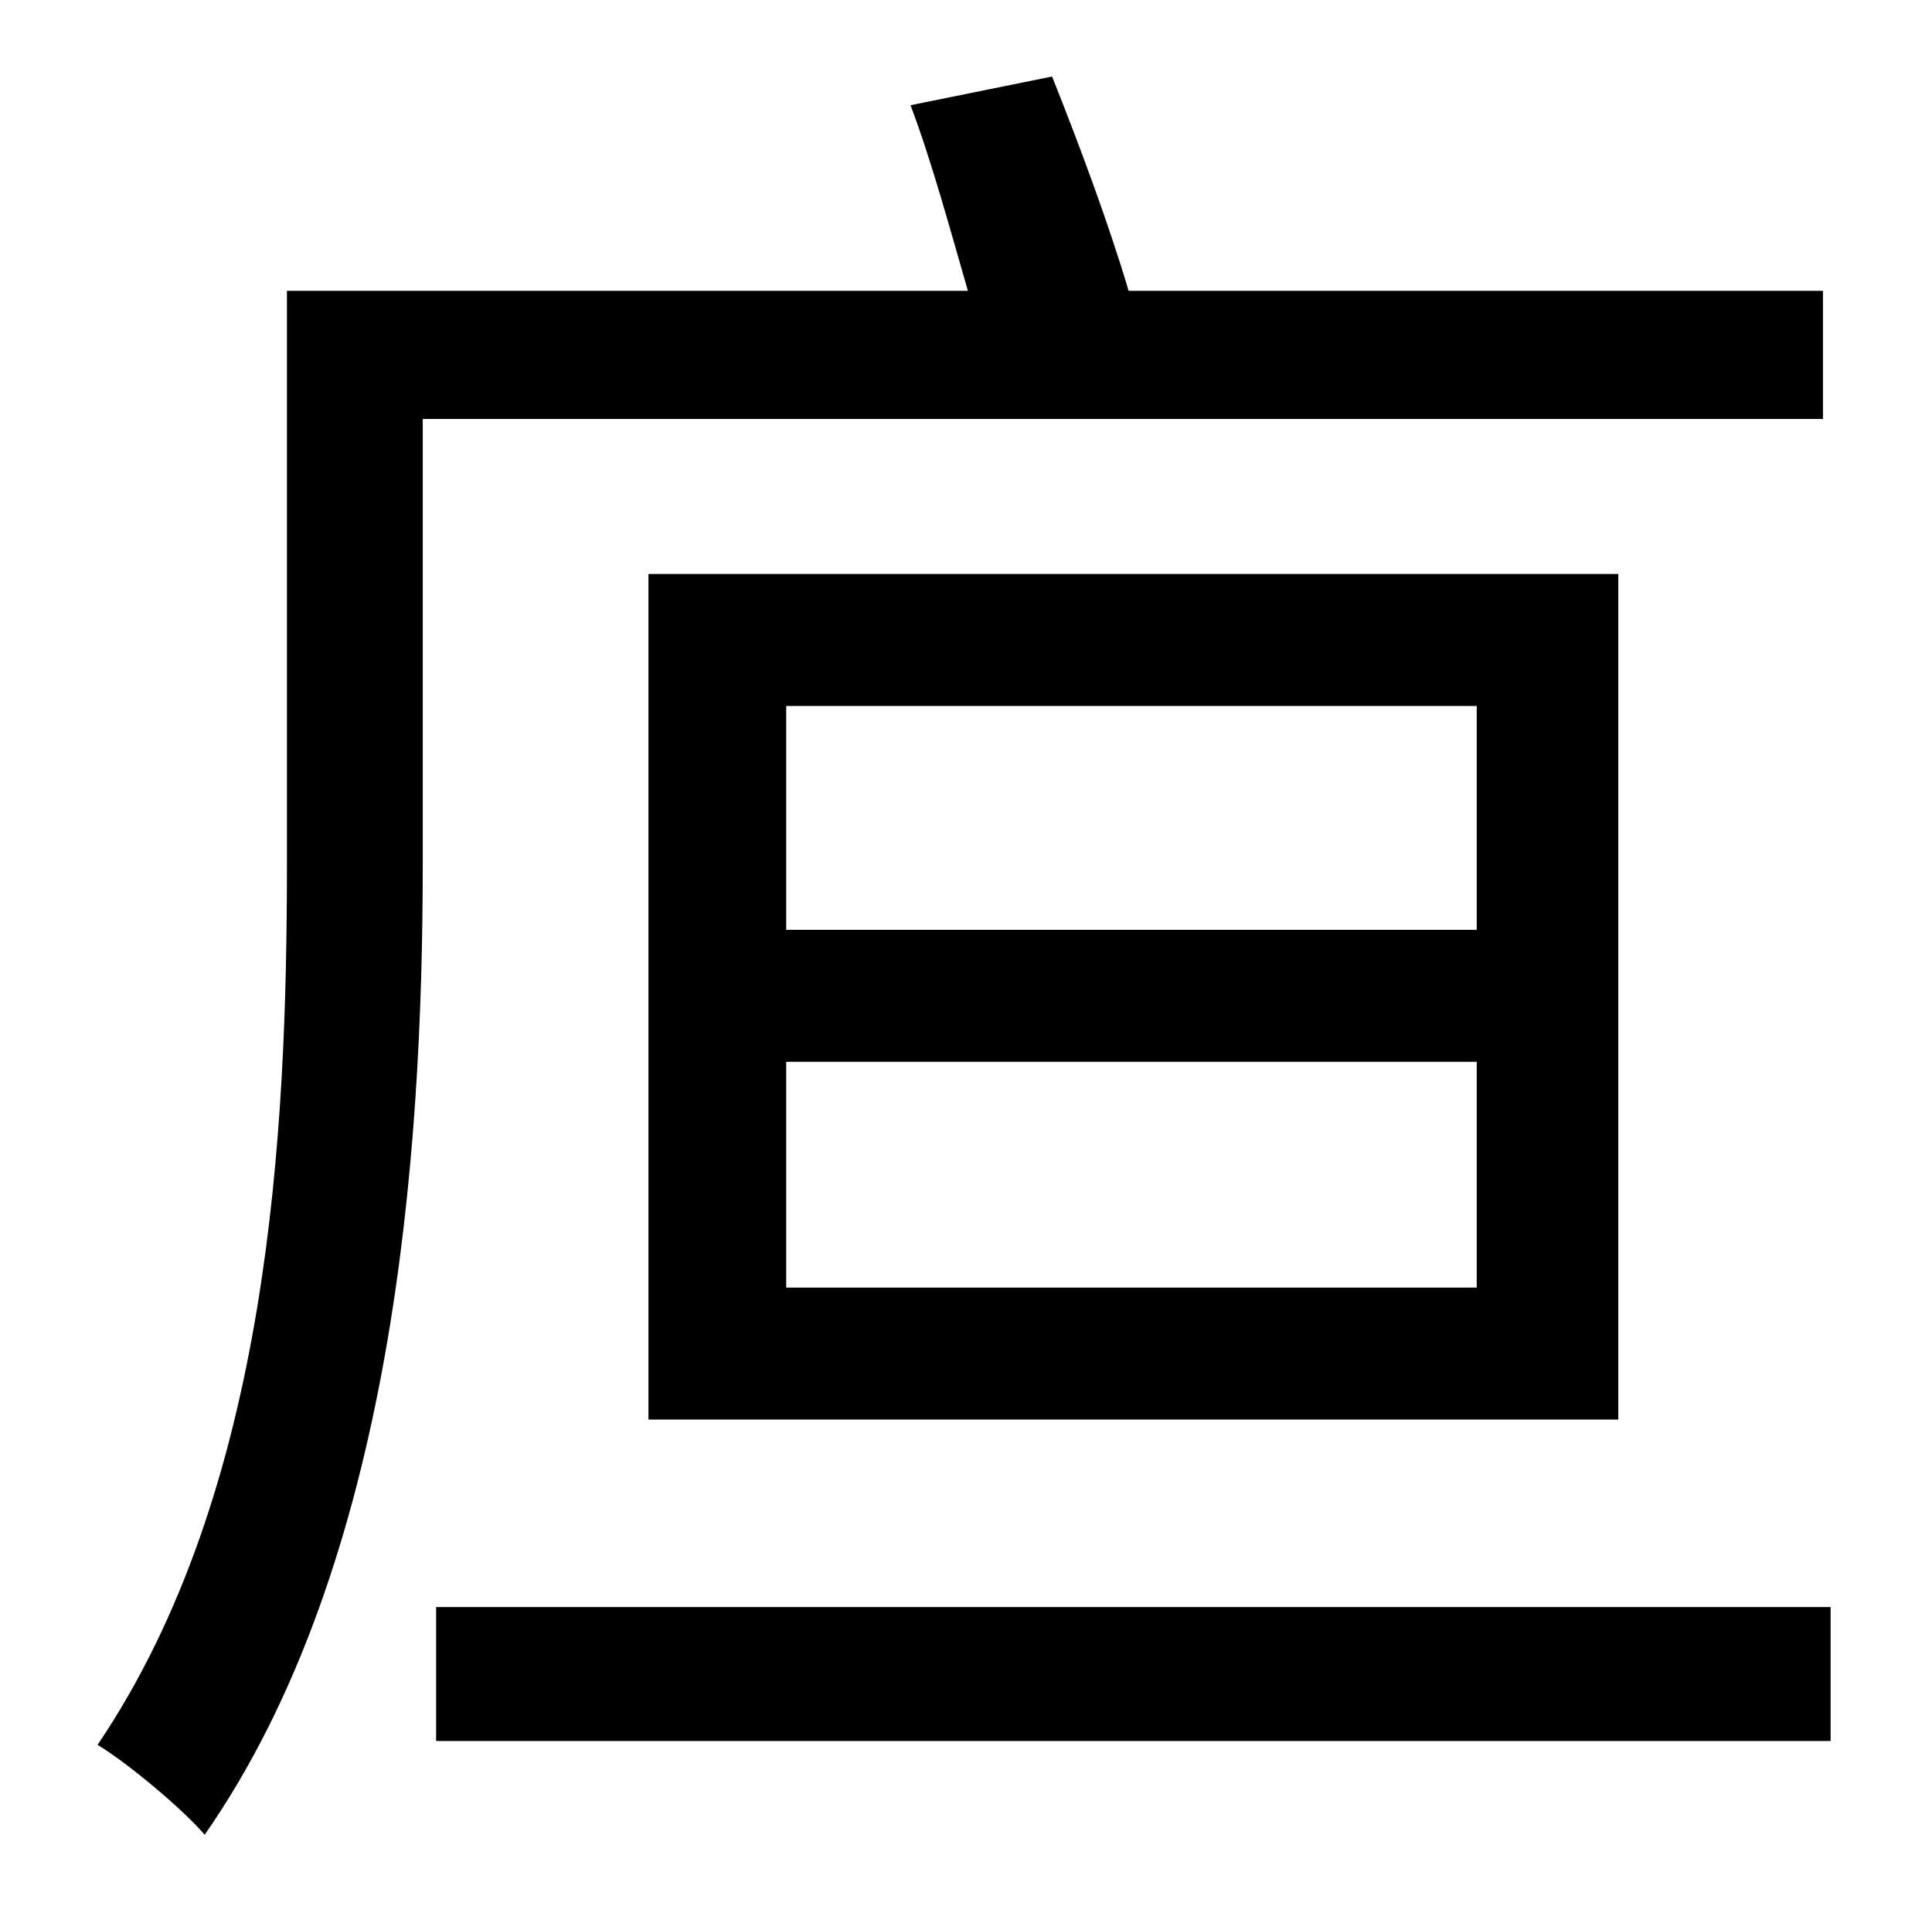<?xml version="1.0" standalone="no"?>
<!DOCTYPE svg PUBLIC "-//W3C//DTD SVG 1.1//EN" "http://www.w3.org/Graphics/SVG/1.1/DTD/svg11.dtd" >
<svg xmlns="http://www.w3.org/2000/svg" xmlns:xlink="http://www.w3.org/1999/xlink" version="1.1" viewBox="-10 0 1010 1000">
   <path fill="currentColor"
d="M943 219h-732v233c0 151 -15 365 -114 507c-12 -14 -41 -38 -56 -47c90 -133 99 -320 99 -460v-300h356c-9 -31 -19 -68 -30 -97l74 -15c14 35 30 78 40 112h363v67zM401 555v118h361v-118h-361zM401 369v117h361v-117h-361zM836 742h-507v-442h507v442zM218 840h729v70
h-729v-70z" />
</svg>
